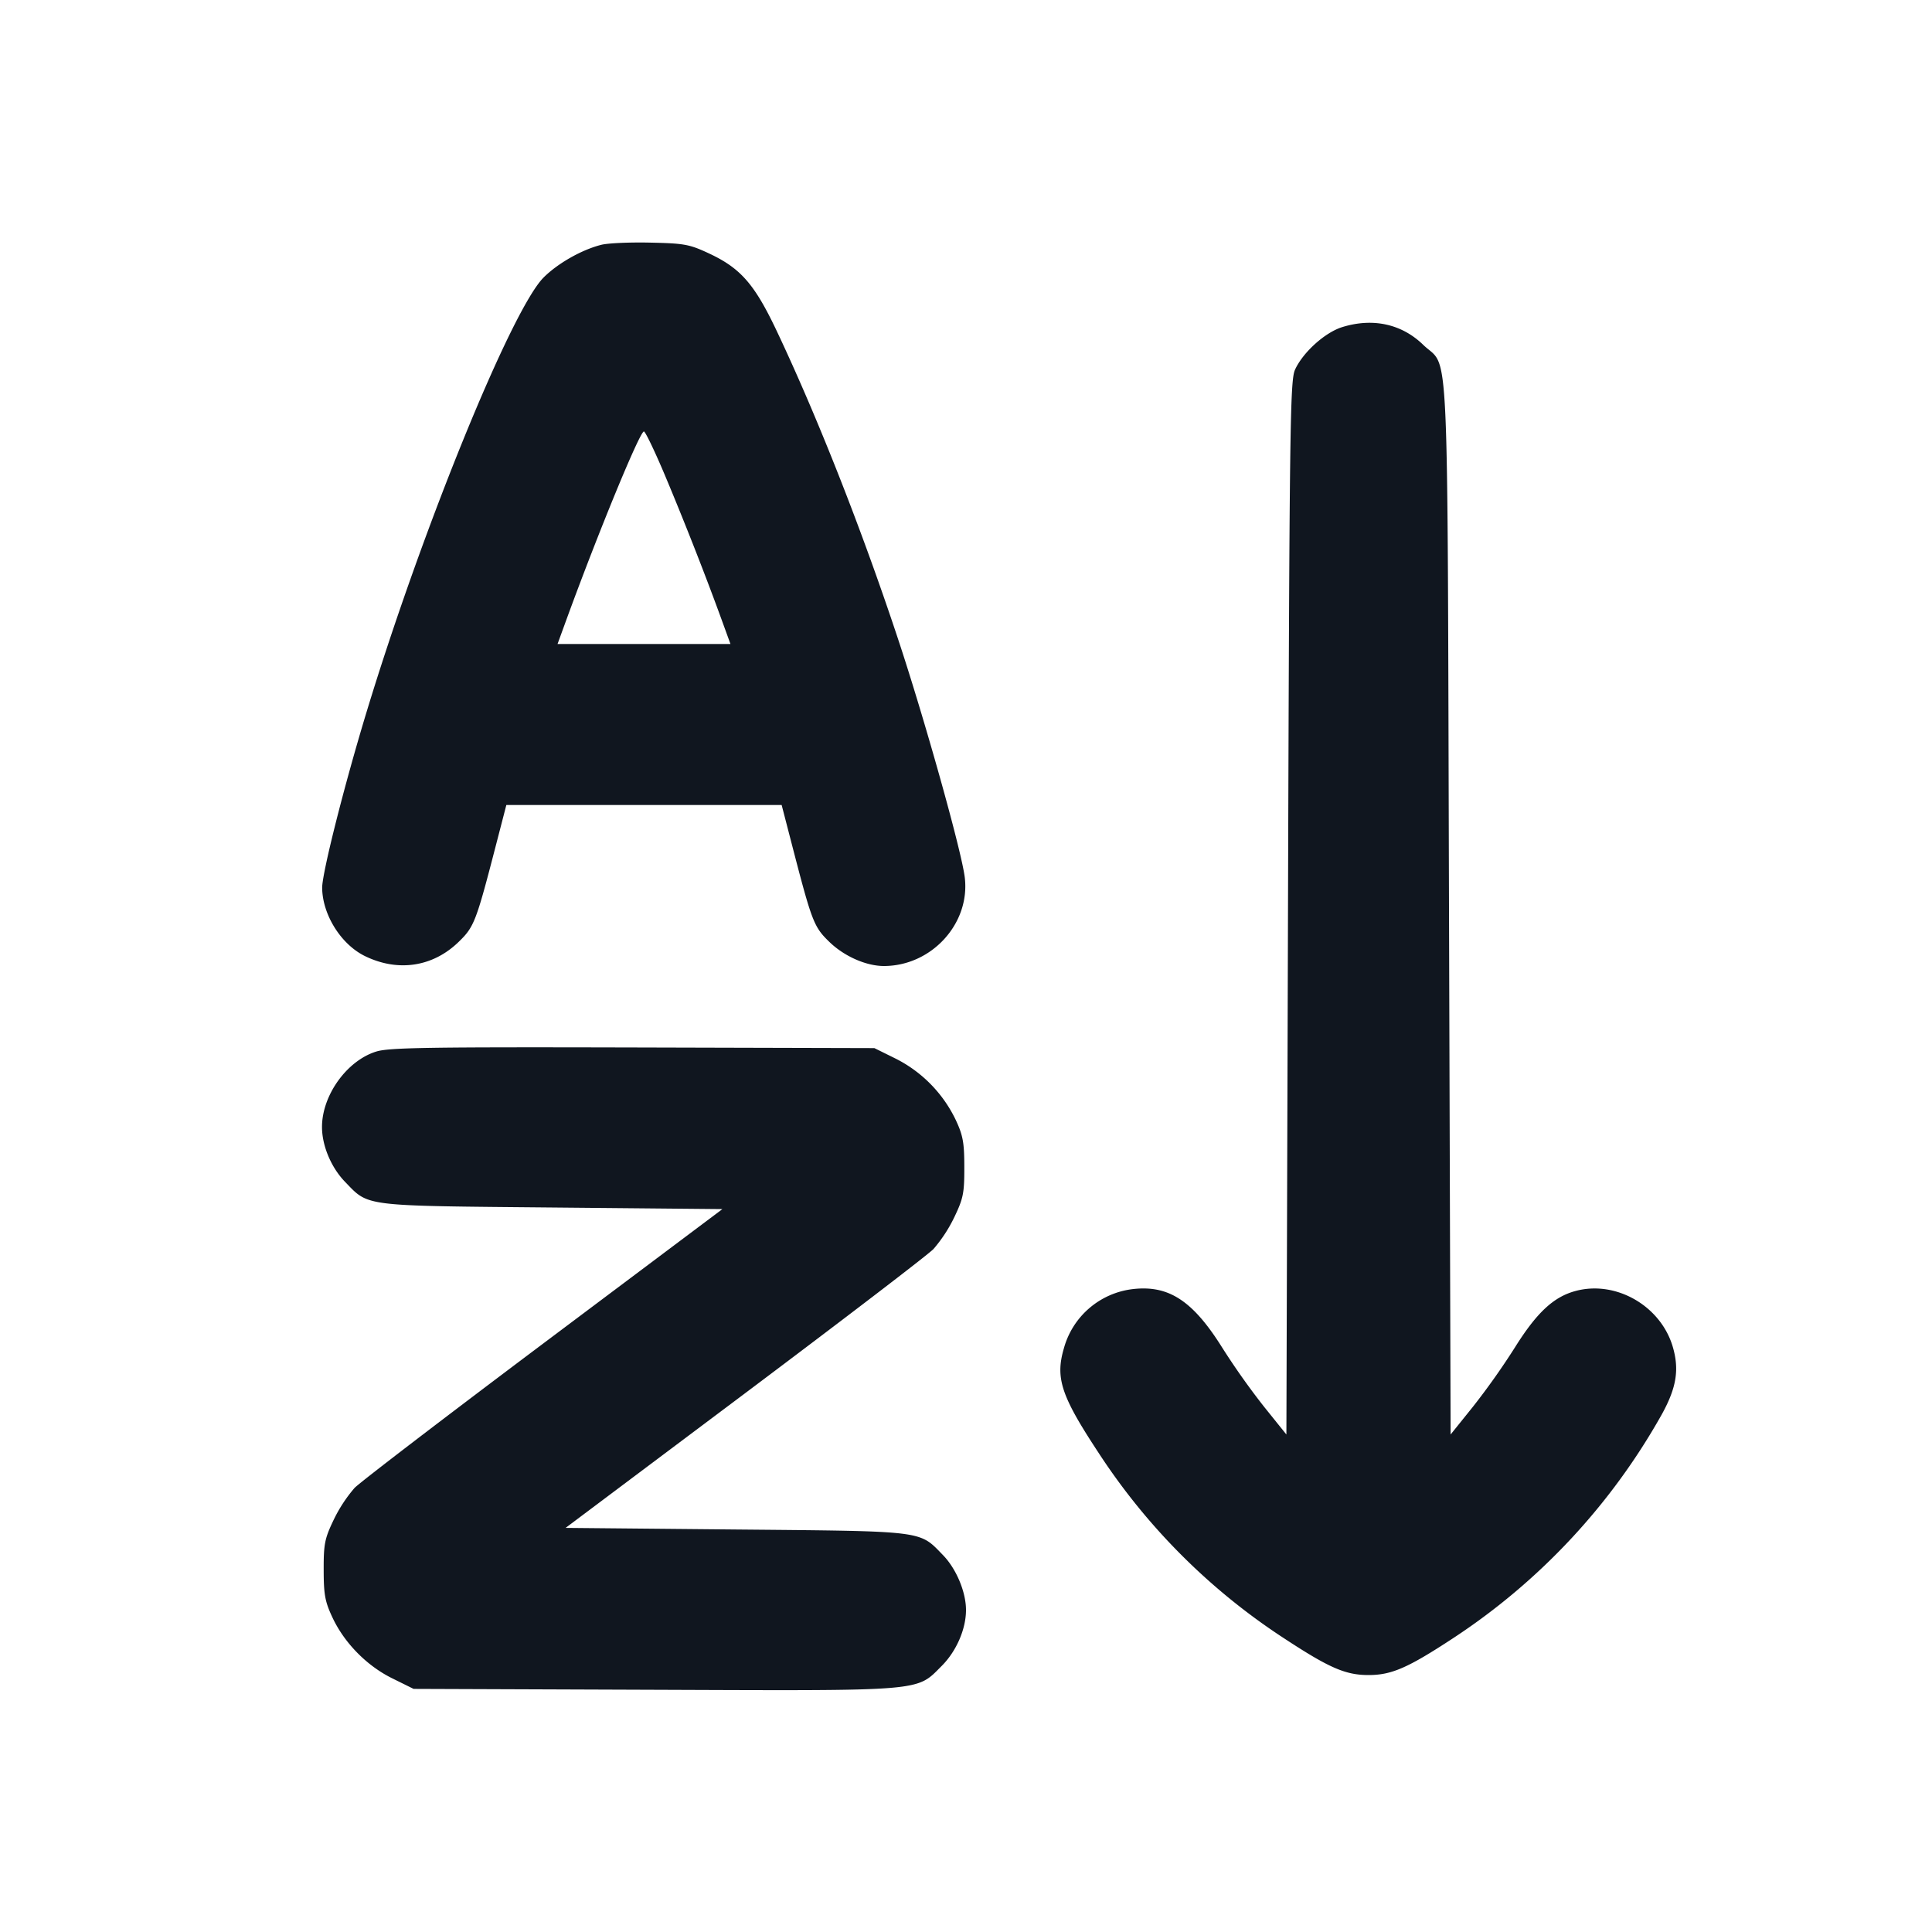 <svg xmlns="http://www.w3.org/2000/svg" width="24" height="24" viewBox="0 0 24 24" fill="none"><path d="M7.47 3.041c-.243.061-.541.23-.717.406-.397.397-1.509 3.125-2.198 5.393-.28.921-.555 2.011-.553 2.19.004.335.236.704.534.848.41.199.842.133 1.161-.177.194-.188.217-.249.466-1.211L6.29 10h3.42l.127.49c.249.961.272 1.023.465 1.21.184.179.457.3.678.3.591 0 1.073-.526 1.005-1.098-.037-.321-.502-1.98-.835-2.982-.454-1.368-1.004-2.76-1.508-3.823-.271-.569-.443-.766-.835-.949-.242-.113-.306-.125-.726-.134-.254-.006-.529.006-.611.027m9.205 1.022c-.215.066-.49.314-.588.53-.061.135-.069.698-.087 6.687l-.02 6.54-.275-.342a9 9 0 0 1-.524-.74c-.365-.582-.665-.777-1.112-.724a1.01 1.01 0 0 0-.853.735c-.108.369-.035.591.426 1.291a7.9 7.9 0 0 0 2.308 2.311c.562.369.764.457 1.05.457s.488-.088 1.05-.457a8 8 0 0 0 2.599-2.791c.178-.326.213-.551.13-.832-.151-.508-.707-.826-1.207-.691-.272.073-.481.267-.753.701a9 9 0 0 1-.524.74l-.275.342-.02-6.54c-.022-7.33.008-6.677-.321-6.997-.267-.259-.625-.337-1.004-.22M8.254 5.89c.238.565.504 1.242.7 1.78l.12.33H6.926l.113-.31c.401-1.097.909-2.33.96-2.33.017 0 .132.239.255.53m-3.581 7.173C4.309 13.176 4 13.606 4 14c0 .233.114.504.287.682.298.308.199.296 2.57.318l2.117.02-2.217 1.663c-1.219.915-2.278 1.725-2.352 1.8a1.8 1.8 0 0 0-.26.397c-.111.232-.125.299-.124.62 0 .305.016.395.107.589.148.319.429.605.747.761l.263.13 2.977.011c3.391.013 3.264.023 3.581-.294.184-.183.304-.459.304-.697 0-.223-.12-.51-.283-.679-.303-.311-.201-.299-2.574-.321l-2.117-.02 2.217-1.663c1.219-.915 2.278-1.725 2.352-1.8a1.8 1.8 0 0 0 .26-.397c.111-.232.125-.299.124-.62 0-.305-.016-.395-.107-.589a1.65 1.65 0 0 0-.747-.761l-.263-.13-3.001-.008c-2.531-.006-3.03.001-3.188.051" fill="#10161F" fill-rule="evenodd"/></svg>